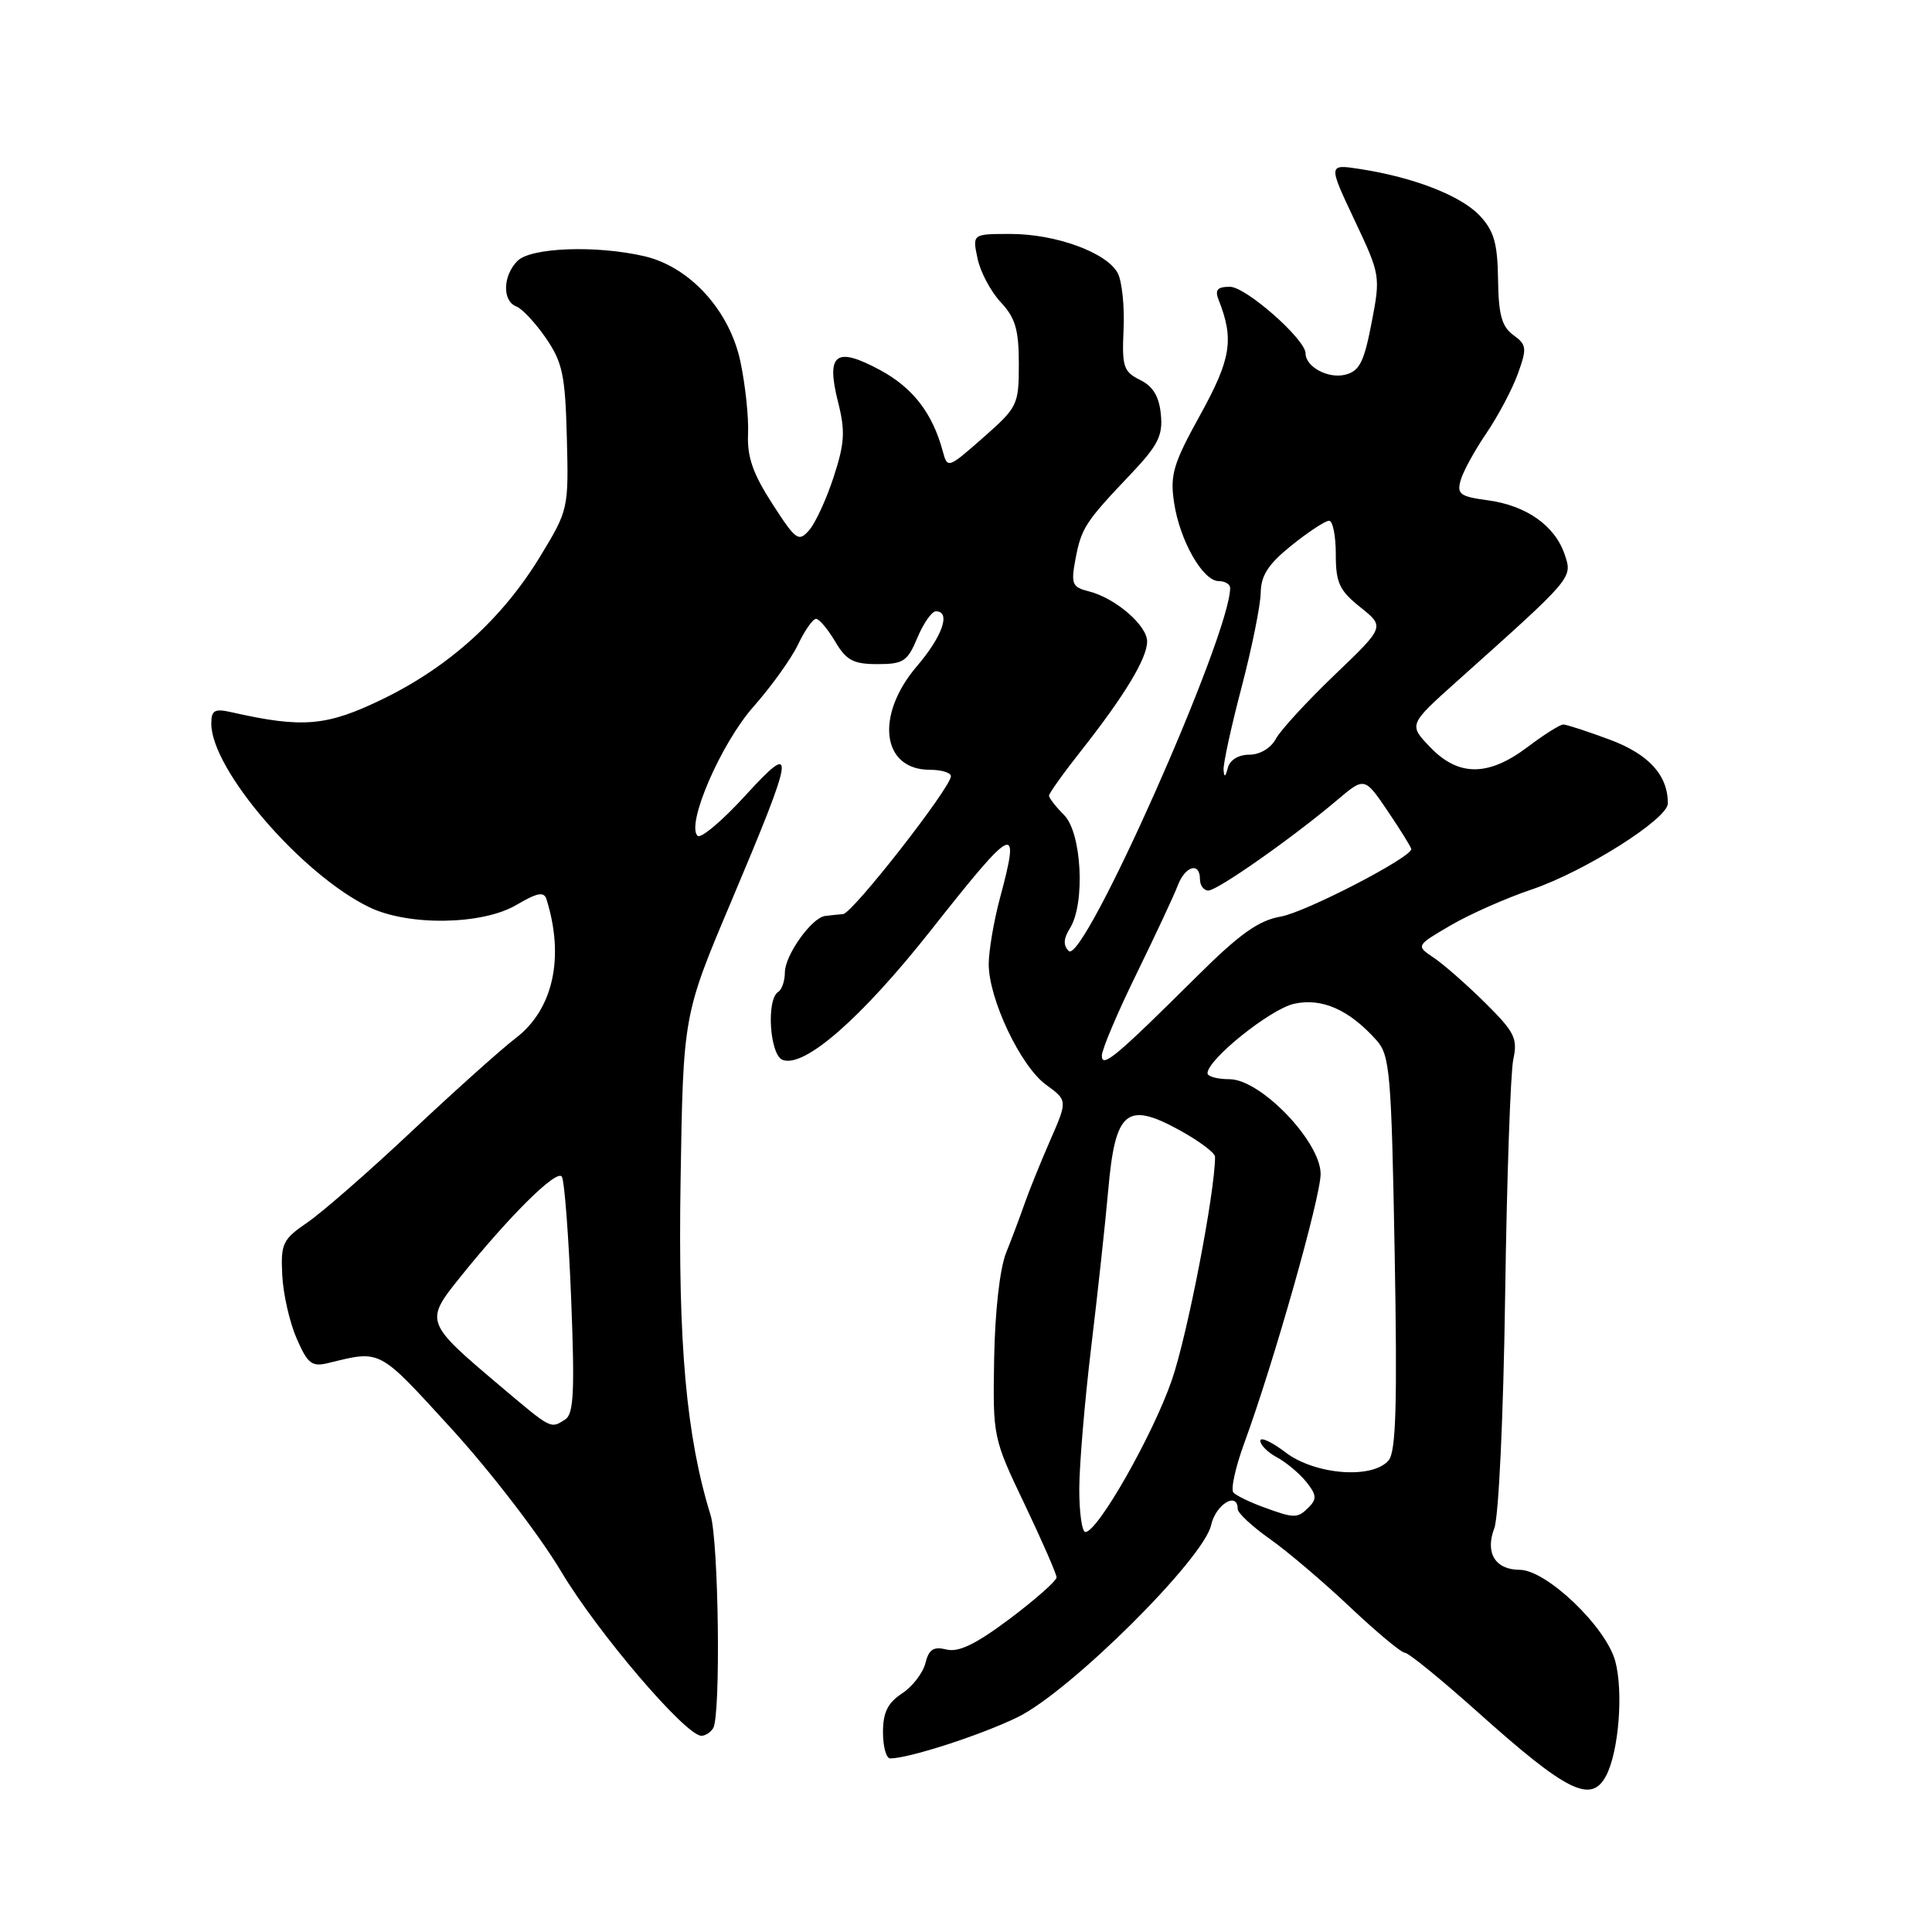 <?xml version="1.0" encoding="UTF-8" standalone="no"?>
<!DOCTYPE svg PUBLIC "-//W3C//DTD SVG 1.1//EN" "http://www.w3.org/Graphics/SVG/1.1/DTD/svg11.dtd" >
<svg xmlns="http://www.w3.org/2000/svg" xmlns:xlink="http://www.w3.org/1999/xlink" version="1.1" viewBox="0 0 256 256">
 <g >
 <path fill="currentColor"
d=" M 212.84 235.25 C 214.50 232.04 215.12 224.16 214.03 220.11 C 212.80 215.56 204.92 208.02 201.37 208.01 C 198.13 208.00 196.76 205.77 198.00 202.51 C 198.59 200.95 199.21 187.62 199.44 171.64 C 199.66 156.16 200.15 142.09 200.52 140.37 C 201.12 137.59 200.69 136.74 196.78 132.87 C 194.35 130.47 191.29 127.78 189.99 126.91 C 187.61 125.31 187.61 125.31 192.19 122.63 C 194.70 121.16 199.54 119.01 202.93 117.87 C 209.94 115.50 221.00 108.52 221.00 106.46 C 221.00 102.71 218.49 99.95 213.31 98.01 C 210.35 96.91 207.57 96.00 207.14 96.00 C 206.71 96.00 204.59 97.34 202.43 98.97 C 197.22 102.91 193.26 102.92 189.51 99.01 C 186.64 96.02 186.64 96.02 193.07 90.26 C 208.56 76.40 208.37 76.62 207.33 73.48 C 206.05 69.66 202.25 66.98 197.14 66.29 C 193.46 65.80 193.02 65.47 193.55 63.62 C 193.88 62.45 195.42 59.65 196.97 57.38 C 198.51 55.11 200.38 51.58 201.12 49.54 C 202.35 46.13 202.30 45.69 200.52 44.39 C 198.99 43.27 198.56 41.70 198.50 37.02 C 198.43 32.22 197.96 30.59 196.07 28.57 C 193.58 25.93 187.35 23.50 180.24 22.40 C 175.98 21.74 175.98 21.74 179.46 29.12 C 182.91 36.42 182.94 36.57 181.74 42.79 C 180.74 47.99 180.13 49.18 178.25 49.65 C 176.00 50.22 173.00 48.61 173.00 46.84 C 173.00 44.97 165.09 38.00 162.97 38.00 C 161.29 38.00 160.95 38.41 161.48 39.75 C 163.54 44.97 163.13 47.54 159.05 54.95 C 155.45 61.45 155.02 62.92 155.57 66.59 C 156.32 71.62 159.38 77.00 161.49 77.00 C 162.32 77.00 163.00 77.41 163.00 77.91 C 163.00 84.18 143.54 127.94 141.61 126.01 C 140.86 125.26 140.91 124.37 141.78 122.99 C 143.82 119.71 143.34 110.34 141.00 108.00 C 139.90 106.90 139.00 105.74 139.00 105.43 C 139.00 105.12 140.91 102.44 143.25 99.48 C 149.02 92.16 152.00 87.23 152.00 85.00 C 152.00 82.86 147.78 79.23 144.25 78.35 C 142.07 77.80 141.89 77.38 142.50 74.12 C 143.28 69.97 143.79 69.18 149.77 62.89 C 153.44 59.02 154.10 57.74 153.82 54.91 C 153.59 52.53 152.79 51.19 151.06 50.34 C 148.87 49.25 148.65 48.59 148.88 43.63 C 149.02 40.60 148.67 37.25 148.10 36.18 C 146.64 33.46 139.90 31.00 133.90 31.00 C 128.84 31.00 128.84 31.00 129.53 34.25 C 129.90 36.04 131.29 38.65 132.61 40.05 C 134.54 42.12 135.00 43.68 135.00 48.22 C 135.00 53.66 134.85 53.96 130.27 57.99 C 125.64 62.07 125.54 62.11 124.93 59.82 C 123.57 54.76 120.98 51.39 116.61 49.03 C 110.73 45.86 109.43 46.86 111.05 53.29 C 112.02 57.12 111.92 58.74 110.47 63.18 C 109.52 66.11 108.06 69.28 107.23 70.24 C 105.82 71.86 105.47 71.61 102.33 66.74 C 99.76 62.76 98.99 60.54 99.12 57.50 C 99.22 55.30 98.76 50.99 98.11 47.92 C 96.67 41.12 91.40 35.35 85.38 33.95 C 79.00 32.47 70.35 32.79 68.57 34.57 C 66.62 36.53 66.53 39.88 68.42 40.61 C 69.19 40.90 70.96 42.80 72.35 44.82 C 74.54 48.03 74.90 49.72 75.11 58.00 C 75.35 67.40 75.32 67.57 71.60 73.69 C 66.58 81.95 59.56 88.32 50.75 92.61 C 43.31 96.23 40.15 96.51 30.75 94.39 C 28.42 93.86 28.00 94.09 28.00 95.90 C 28.00 101.98 39.98 115.89 48.95 120.22 C 54.14 122.72 63.93 122.57 68.44 119.90 C 71.20 118.28 72.08 118.11 72.41 119.15 C 74.83 126.87 73.30 133.77 68.33 137.56 C 66.43 139.01 60.26 144.54 54.61 149.85 C 48.96 155.17 42.72 160.62 40.75 161.97 C 37.45 164.23 37.19 164.77 37.40 168.96 C 37.52 171.46 38.38 175.24 39.31 177.36 C 40.77 180.72 41.32 181.14 43.49 180.61 C 50.55 178.89 50.06 178.63 59.84 189.33 C 64.98 194.96 71.51 203.45 74.34 208.21 C 79.18 216.33 90.85 230.00 92.94 230.00 C 93.46 230.00 94.16 229.55 94.50 228.99 C 95.52 227.34 95.23 204.25 94.15 200.74 C 90.93 190.32 89.83 178.05 90.18 156.42 C 90.53 134.50 90.53 134.50 96.87 119.50 C 105.41 99.27 105.58 97.95 98.68 105.50 C 95.66 108.80 92.85 111.16 92.43 110.75 C 90.89 109.24 95.52 98.53 99.82 93.66 C 102.19 90.98 104.87 87.25 105.75 85.39 C 106.64 83.52 107.71 82.00 108.13 82.00 C 108.55 82.00 109.68 83.35 110.66 85.00 C 112.14 87.50 113.07 88.00 116.27 88.00 C 119.70 88.00 120.25 87.64 121.56 84.50 C 122.37 82.57 123.47 81.00 124.01 81.00 C 126.03 81.00 124.89 84.31 121.50 88.27 C 115.93 94.78 116.82 102.00 123.20 102.00 C 124.74 102.00 126.00 102.38 126.00 102.85 C 126.00 104.35 112.99 121.00 111.72 121.12 C 111.05 121.18 109.98 121.29 109.34 121.37 C 107.57 121.57 104.00 126.57 104.00 128.85 C 104.00 129.97 103.60 131.13 103.12 131.43 C 101.51 132.42 101.99 139.78 103.70 140.44 C 106.57 141.54 114.13 134.93 123.33 123.29 C 134.49 109.15 135.24 108.80 132.50 119.00 C 131.69 122.03 131.02 125.95 131.01 127.72 C 130.99 132.33 135.23 141.28 138.60 143.73 C 141.47 145.82 141.47 145.82 139.13 151.16 C 137.85 154.10 136.33 157.85 135.76 159.50 C 135.18 161.15 134.09 164.08 133.31 166.01 C 132.48 168.10 131.84 173.77 131.73 180.01 C 131.55 190.43 131.58 190.56 135.78 199.35 C 138.10 204.22 140.00 208.57 140.00 209.01 C 140.00 209.46 137.22 211.92 133.82 214.48 C 129.33 217.85 127.03 218.97 125.42 218.57 C 123.70 218.14 123.08 218.54 122.62 220.38 C 122.29 221.69 120.89 223.50 119.51 224.40 C 117.63 225.64 117.00 226.91 117.00 229.52 C 117.00 231.44 117.43 233.00 117.95 233.00 C 120.44 233.00 130.06 229.88 134.87 227.52 C 141.83 224.10 159.50 206.55 160.48 202.08 C 161.09 199.33 164.00 197.57 164.00 199.95 C 164.00 200.48 165.91 202.26 168.25 203.91 C 170.59 205.56 175.38 209.63 178.90 212.96 C 182.42 216.28 185.68 219.00 186.16 219.00 C 186.63 219.00 190.95 222.52 195.76 226.82 C 207.69 237.50 210.86 239.06 212.84 235.25 Z  M 143.01 197.25 C 143.02 194.09 143.73 185.65 144.59 178.50 C 145.45 171.35 146.47 161.97 146.85 157.65 C 147.77 147.21 149.27 145.93 156.16 149.68 C 158.82 151.13 161.00 152.75 161.00 153.28 C 161.00 157.97 157.34 176.90 155.27 182.88 C 152.75 190.17 145.45 203.00 143.82 203.00 C 143.37 203.00 143.00 200.41 143.01 197.25 Z  M 167.32 199.67 C 165.57 199.03 163.83 198.18 163.44 197.78 C 163.05 197.39 163.69 194.46 164.85 191.28 C 168.74 180.69 175.00 158.62 174.99 155.54 C 174.97 151.25 167.03 143.00 162.91 143.00 C 161.31 143.00 160.00 142.64 160.00 142.21 C 160.00 140.39 168.31 133.72 171.46 133.01 C 175.15 132.18 178.79 133.79 182.42 137.87 C 184.17 139.85 184.37 142.20 184.80 166.00 C 185.16 185.95 184.98 192.32 184.01 193.49 C 181.91 196.02 174.27 195.44 170.34 192.45 C 168.50 191.05 167.00 190.36 167.00 190.91 C 167.00 191.47 167.99 192.46 169.21 193.11 C 170.42 193.76 172.17 195.22 173.08 196.35 C 174.44 198.03 174.51 198.63 173.44 199.70 C 171.92 201.23 171.52 201.22 167.32 199.67 Z  M 66.17 183.56 C 56.35 175.27 56.28 175.08 60.89 169.34 C 67.50 161.10 73.80 154.86 74.45 155.92 C 74.79 156.47 75.35 163.74 75.68 172.07 C 76.17 184.39 76.02 187.37 74.89 188.09 C 72.92 189.34 73.14 189.45 66.17 183.56 Z  M 146.00 139.88 C 146.00 139.07 148.07 134.19 150.59 129.04 C 153.11 123.88 155.58 118.61 156.06 117.33 C 157.05 114.73 159.00 114.18 159.00 116.50 C 159.00 117.33 159.50 118.00 160.11 118.00 C 161.32 118.00 171.29 111.00 177.16 106.03 C 180.81 102.94 180.81 102.94 183.91 107.52 C 185.61 110.04 187.00 112.28 187.00 112.51 C 187.00 113.63 172.99 120.88 169.71 121.45 C 166.78 121.96 164.28 123.73 158.67 129.30 C 147.83 140.07 146.00 141.59 146.00 139.88 Z  M 162.13 102.00 C 162.08 101.17 163.15 96.25 164.52 91.05 C 165.88 85.86 167.02 80.23 167.05 78.55 C 167.09 76.22 168.06 74.74 171.16 72.25 C 173.39 70.46 175.62 69.00 176.11 69.00 C 176.60 69.00 177.00 70.99 177.00 73.43 C 177.00 77.22 177.46 78.23 180.25 80.46 C 183.50 83.06 183.50 83.06 176.83 89.44 C 173.16 92.96 169.66 96.77 169.05 97.91 C 168.39 99.14 166.94 100.00 165.54 100.00 C 164.10 100.00 162.96 100.70 162.69 101.75 C 162.37 102.99 162.20 103.06 162.13 102.00 Z "/>
</g>
</svg>